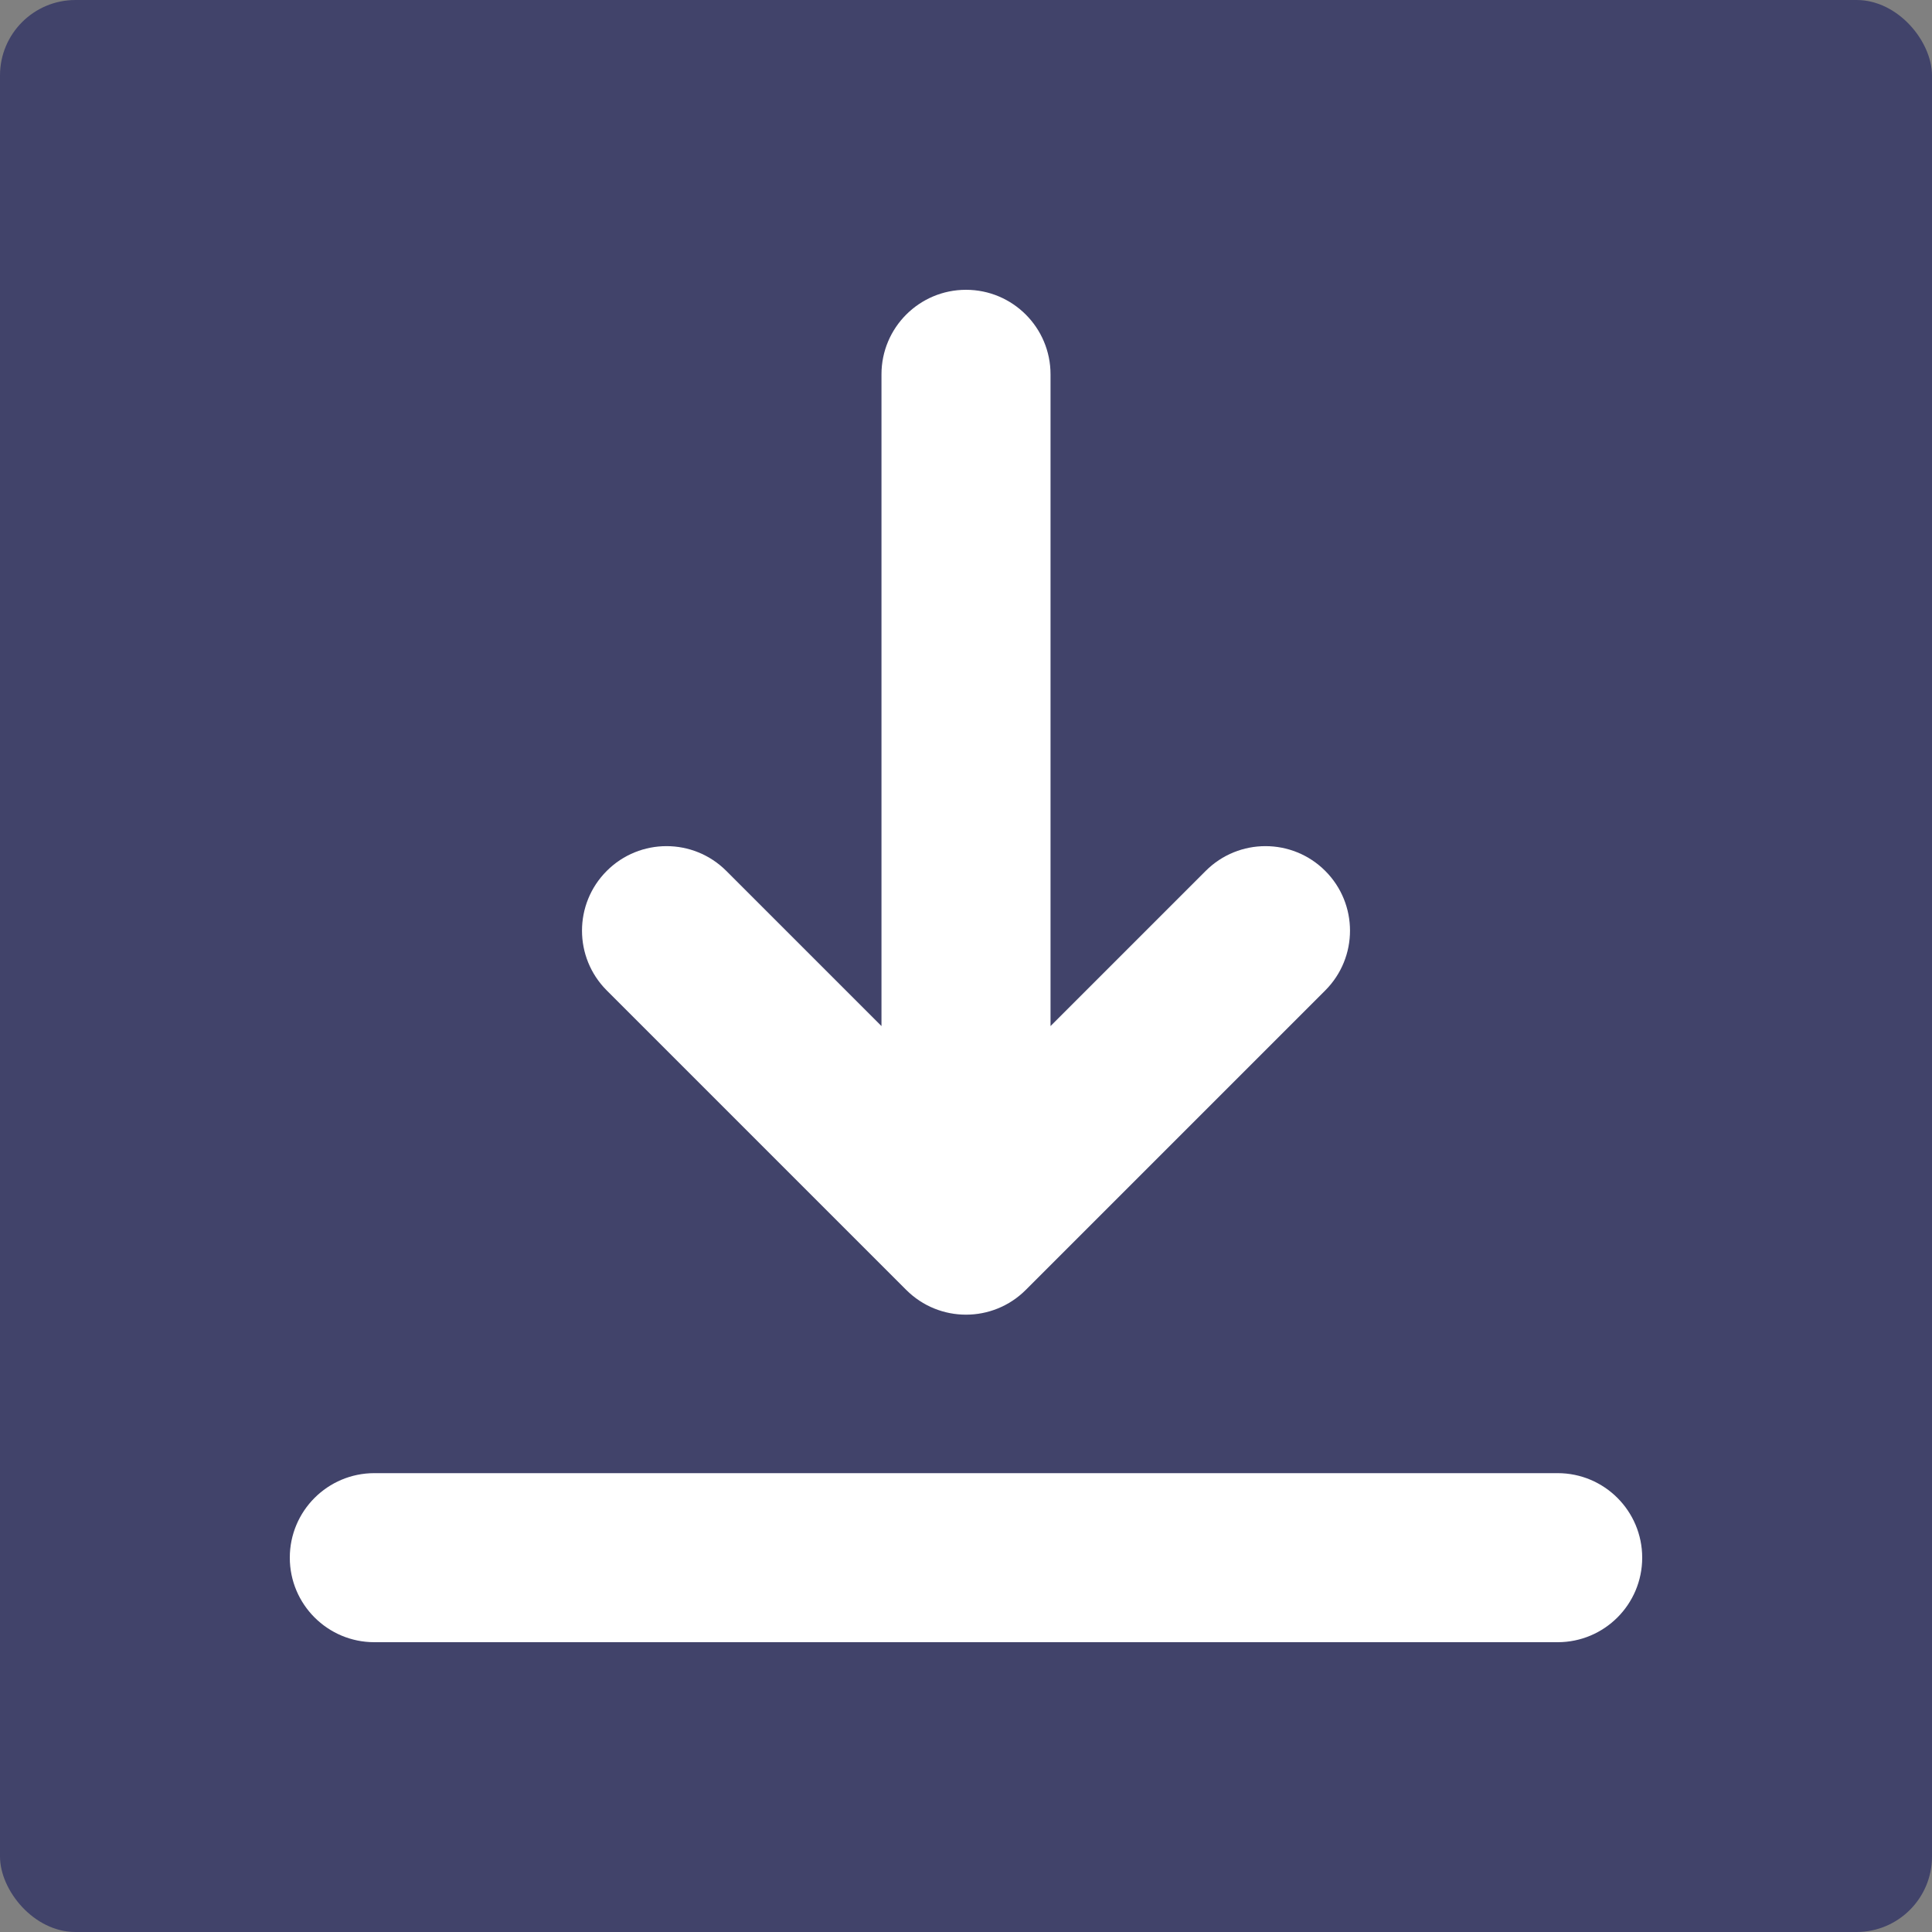 <?xml version="1.0"?>
<svg xmlns="http://www.w3.org/2000/svg" xmlns:xlink="http://www.w3.org/1999/xlink" xmlns:svgjs="http://svgjs.com/svgjs" version="1.1" width="512" height="512" x="0" y="0" viewBox="0 0 512 512" style="enable-background:new 0 0 512 512" xml:space="preserve" class=""><rect x="0" y="0" width="512" height="512" fill="#808080" stroke="none"/><rect width="512" height="512" rx="20" ry="20" fill="#41436a" shape="rounded"/><g transform="matrix(0.7,0,0,0.7,76.8,76.8)"><path d="m512 480c0 17.673-14.327 32-32 32h-448c-17.673 0-32-14.327-32-32s14.327-32 32-32h448c17.673 0 32 14.327 32 32zm-278.627-101.372c6.249 6.249 14.437 9.373 22.627 9.373 8.188 0 16.38-3.125 22.627-9.373l113.378-113.377c12.497-12.497 12.497-32.758 0-45.255s-32.758-12.497-45.255 0l-58.75 58.75v-246.746c0-17.673-14.327-32-32-32s-32 14.327-32 32v246.746l-58.75-58.75c-12.497-12.497-32.758-12.497-45.255 0s-12.497 32.758 0 45.255z" fill="#ffffff" data-original="#000000" class=""/></g></svg>
